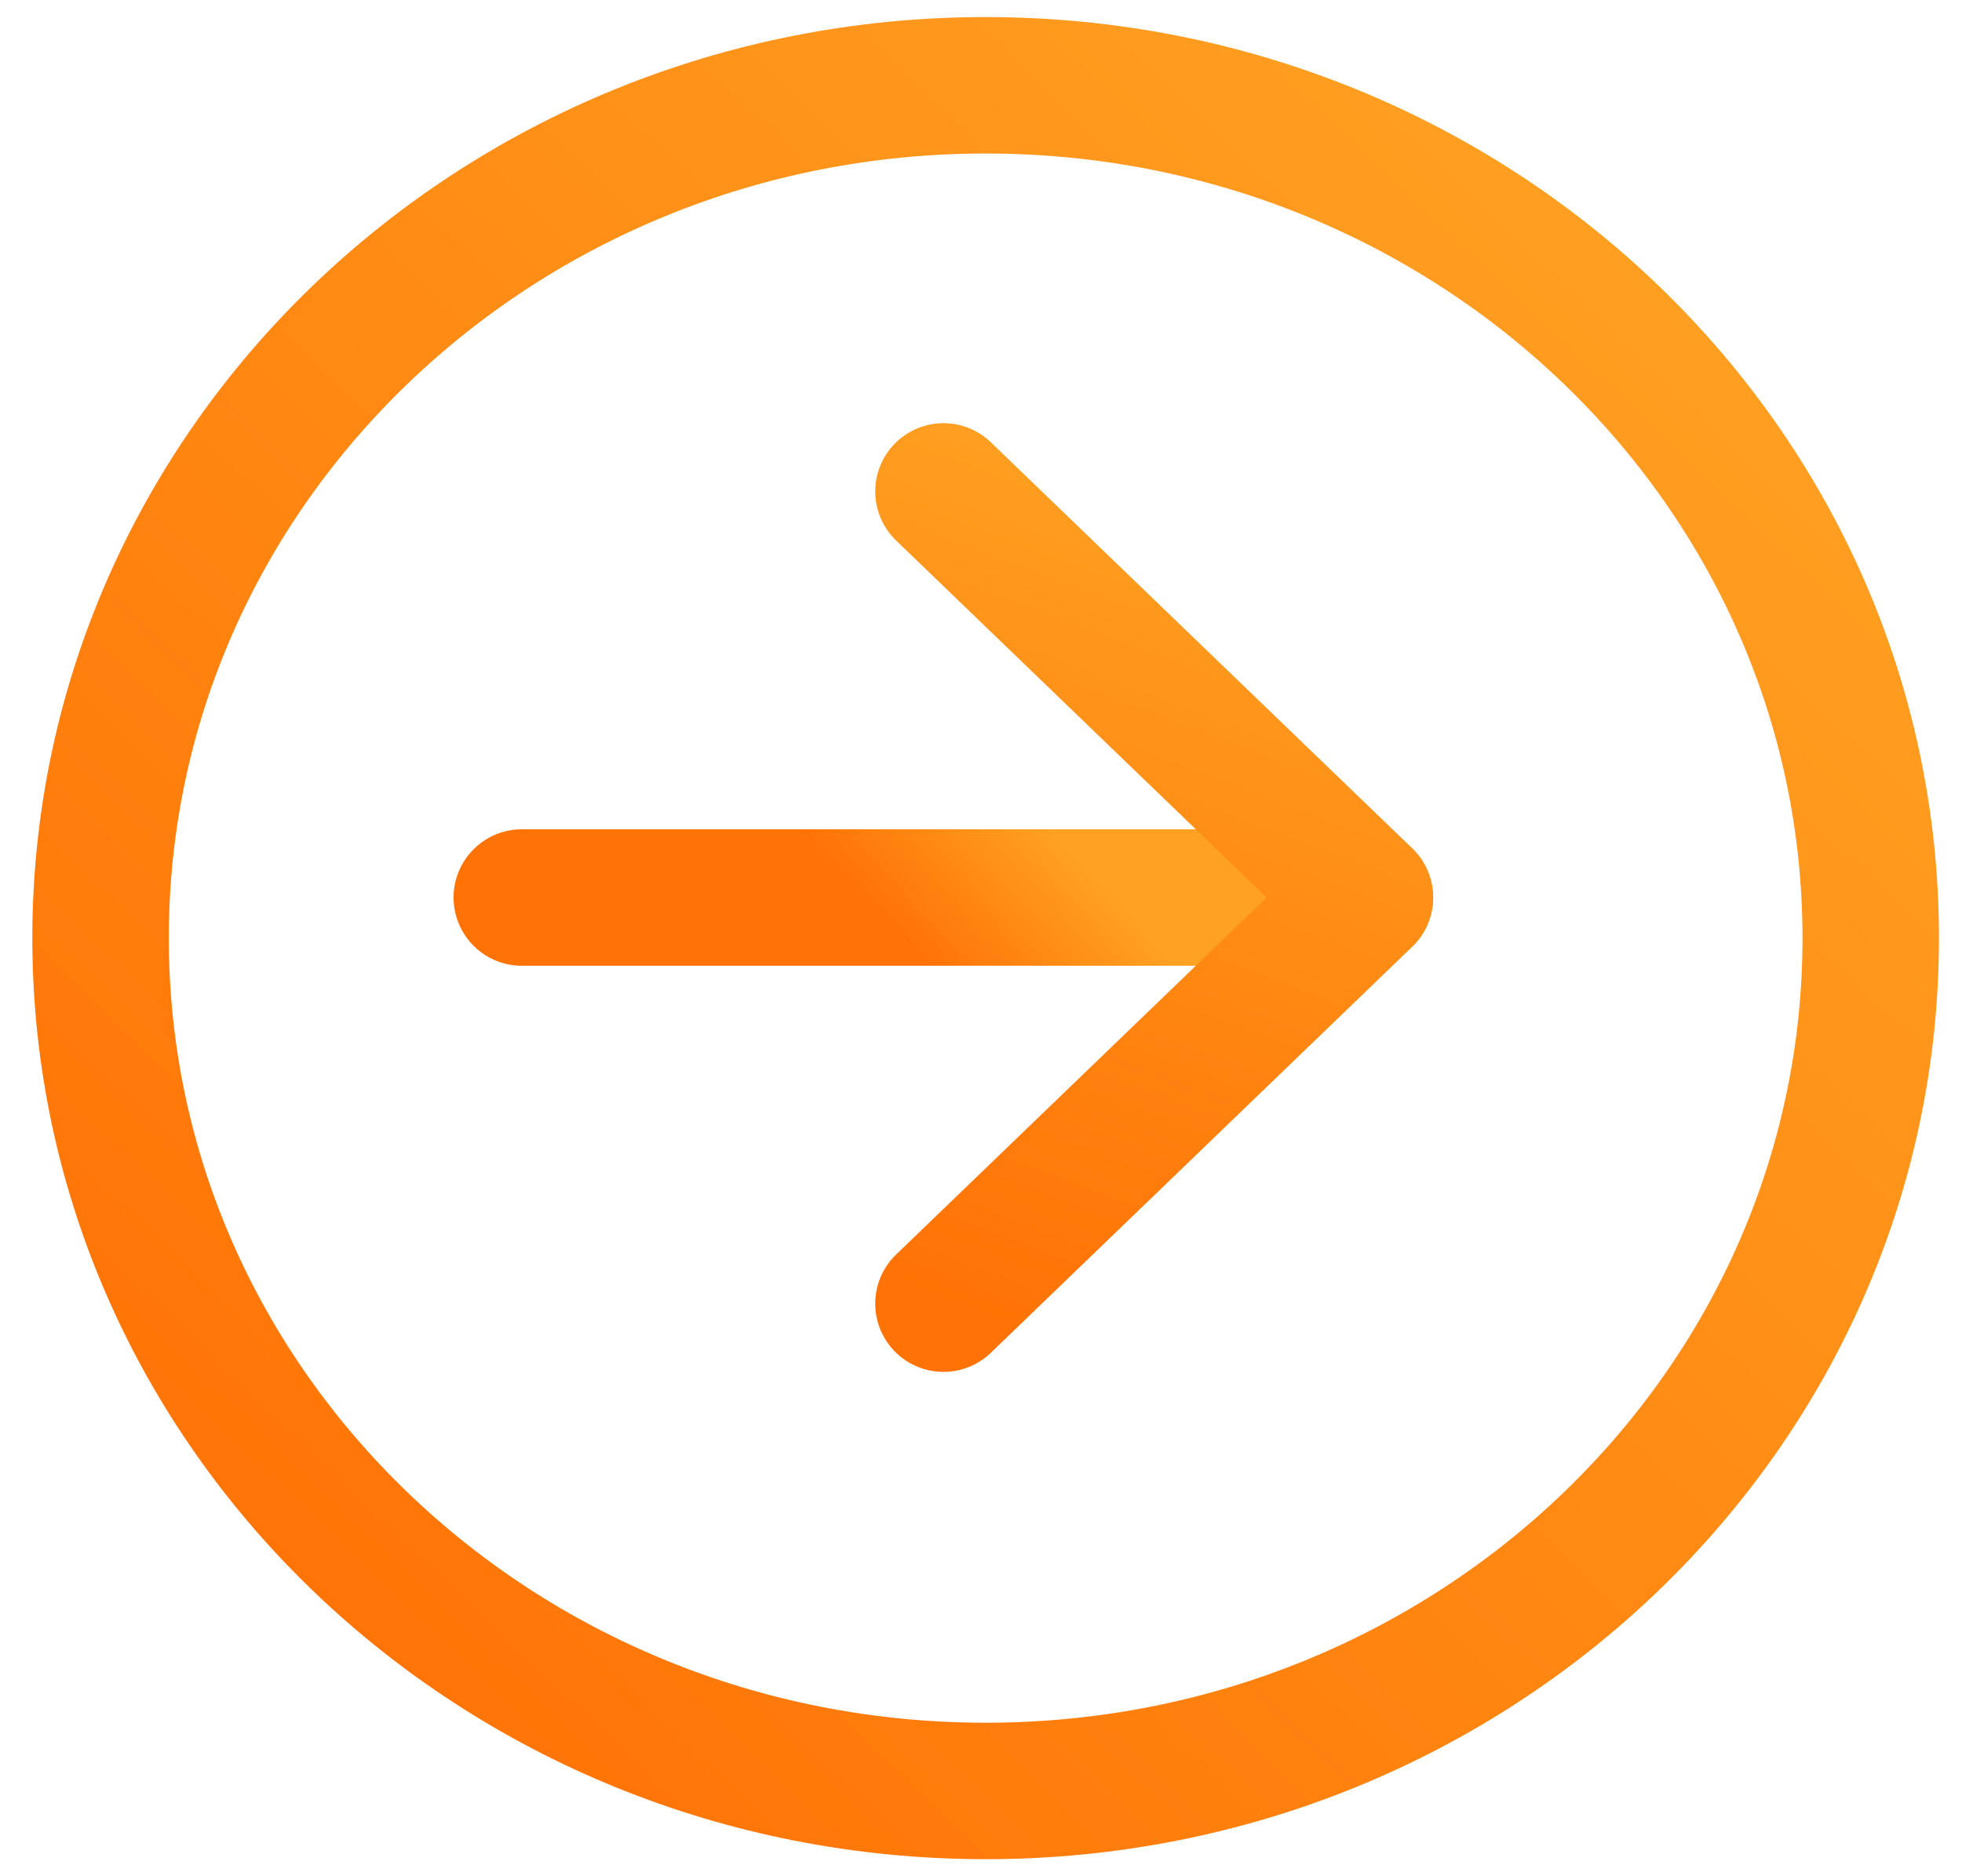 <svg width="23" height="22" viewBox="0 0 23 22" fill="none" xmlns="http://www.w3.org/2000/svg">
<path d="M11.554 21C17.284 21 21.93 16.523 21.93 11C21.93 5.477 17.284 1 11.554 1C5.824 1 1.179 5.477 1.179 11C1.179 16.523 5.824 21 11.554 21Z" stroke="url(#paint0_linear_25_78)" stroke-width="1.6" stroke-linecap="round" stroke-linejoin="round"/>
<path d="M6.117 10.524H15.998" stroke="url(#paint1_linear_25_78)" stroke-width="1.6" stroke-linecap="round" stroke-linejoin="round"/>
<path d="M11.06 5.762L16.001 10.524L11.06 15.286" stroke="url(#paint2_linear_25_78)" stroke-width="1.6" stroke-linecap="round" stroke-linejoin="round"/>
<defs>
<linearGradient id="paint0_linear_25_78" x1="20.447" y1="2.818" x2="3.71" y2="20.318" gradientUnits="userSpaceOnUse">
<stop stop-color="#FFA122"/>
<stop offset="1" stop-color="#FF7205"/>
</linearGradient>
<linearGradient id="paint1_linear_25_78" x1="12.117" y1="9.524" x2="10.557" y2="10.992" gradientUnits="userSpaceOnUse">
<stop stop-color="#FFA122"/>
<stop offset="1" stop-color="#FF7205"/>
</linearGradient>
<linearGradient id="paint2_linear_25_78" x1="14.942" y1="5.762" x2="11.301" y2="15.377" gradientUnits="userSpaceOnUse">
<stop stop-color="#FFA122"/>
<stop offset="1" stop-color="#FF7205"/>
</linearGradient>
</defs>
</svg>
